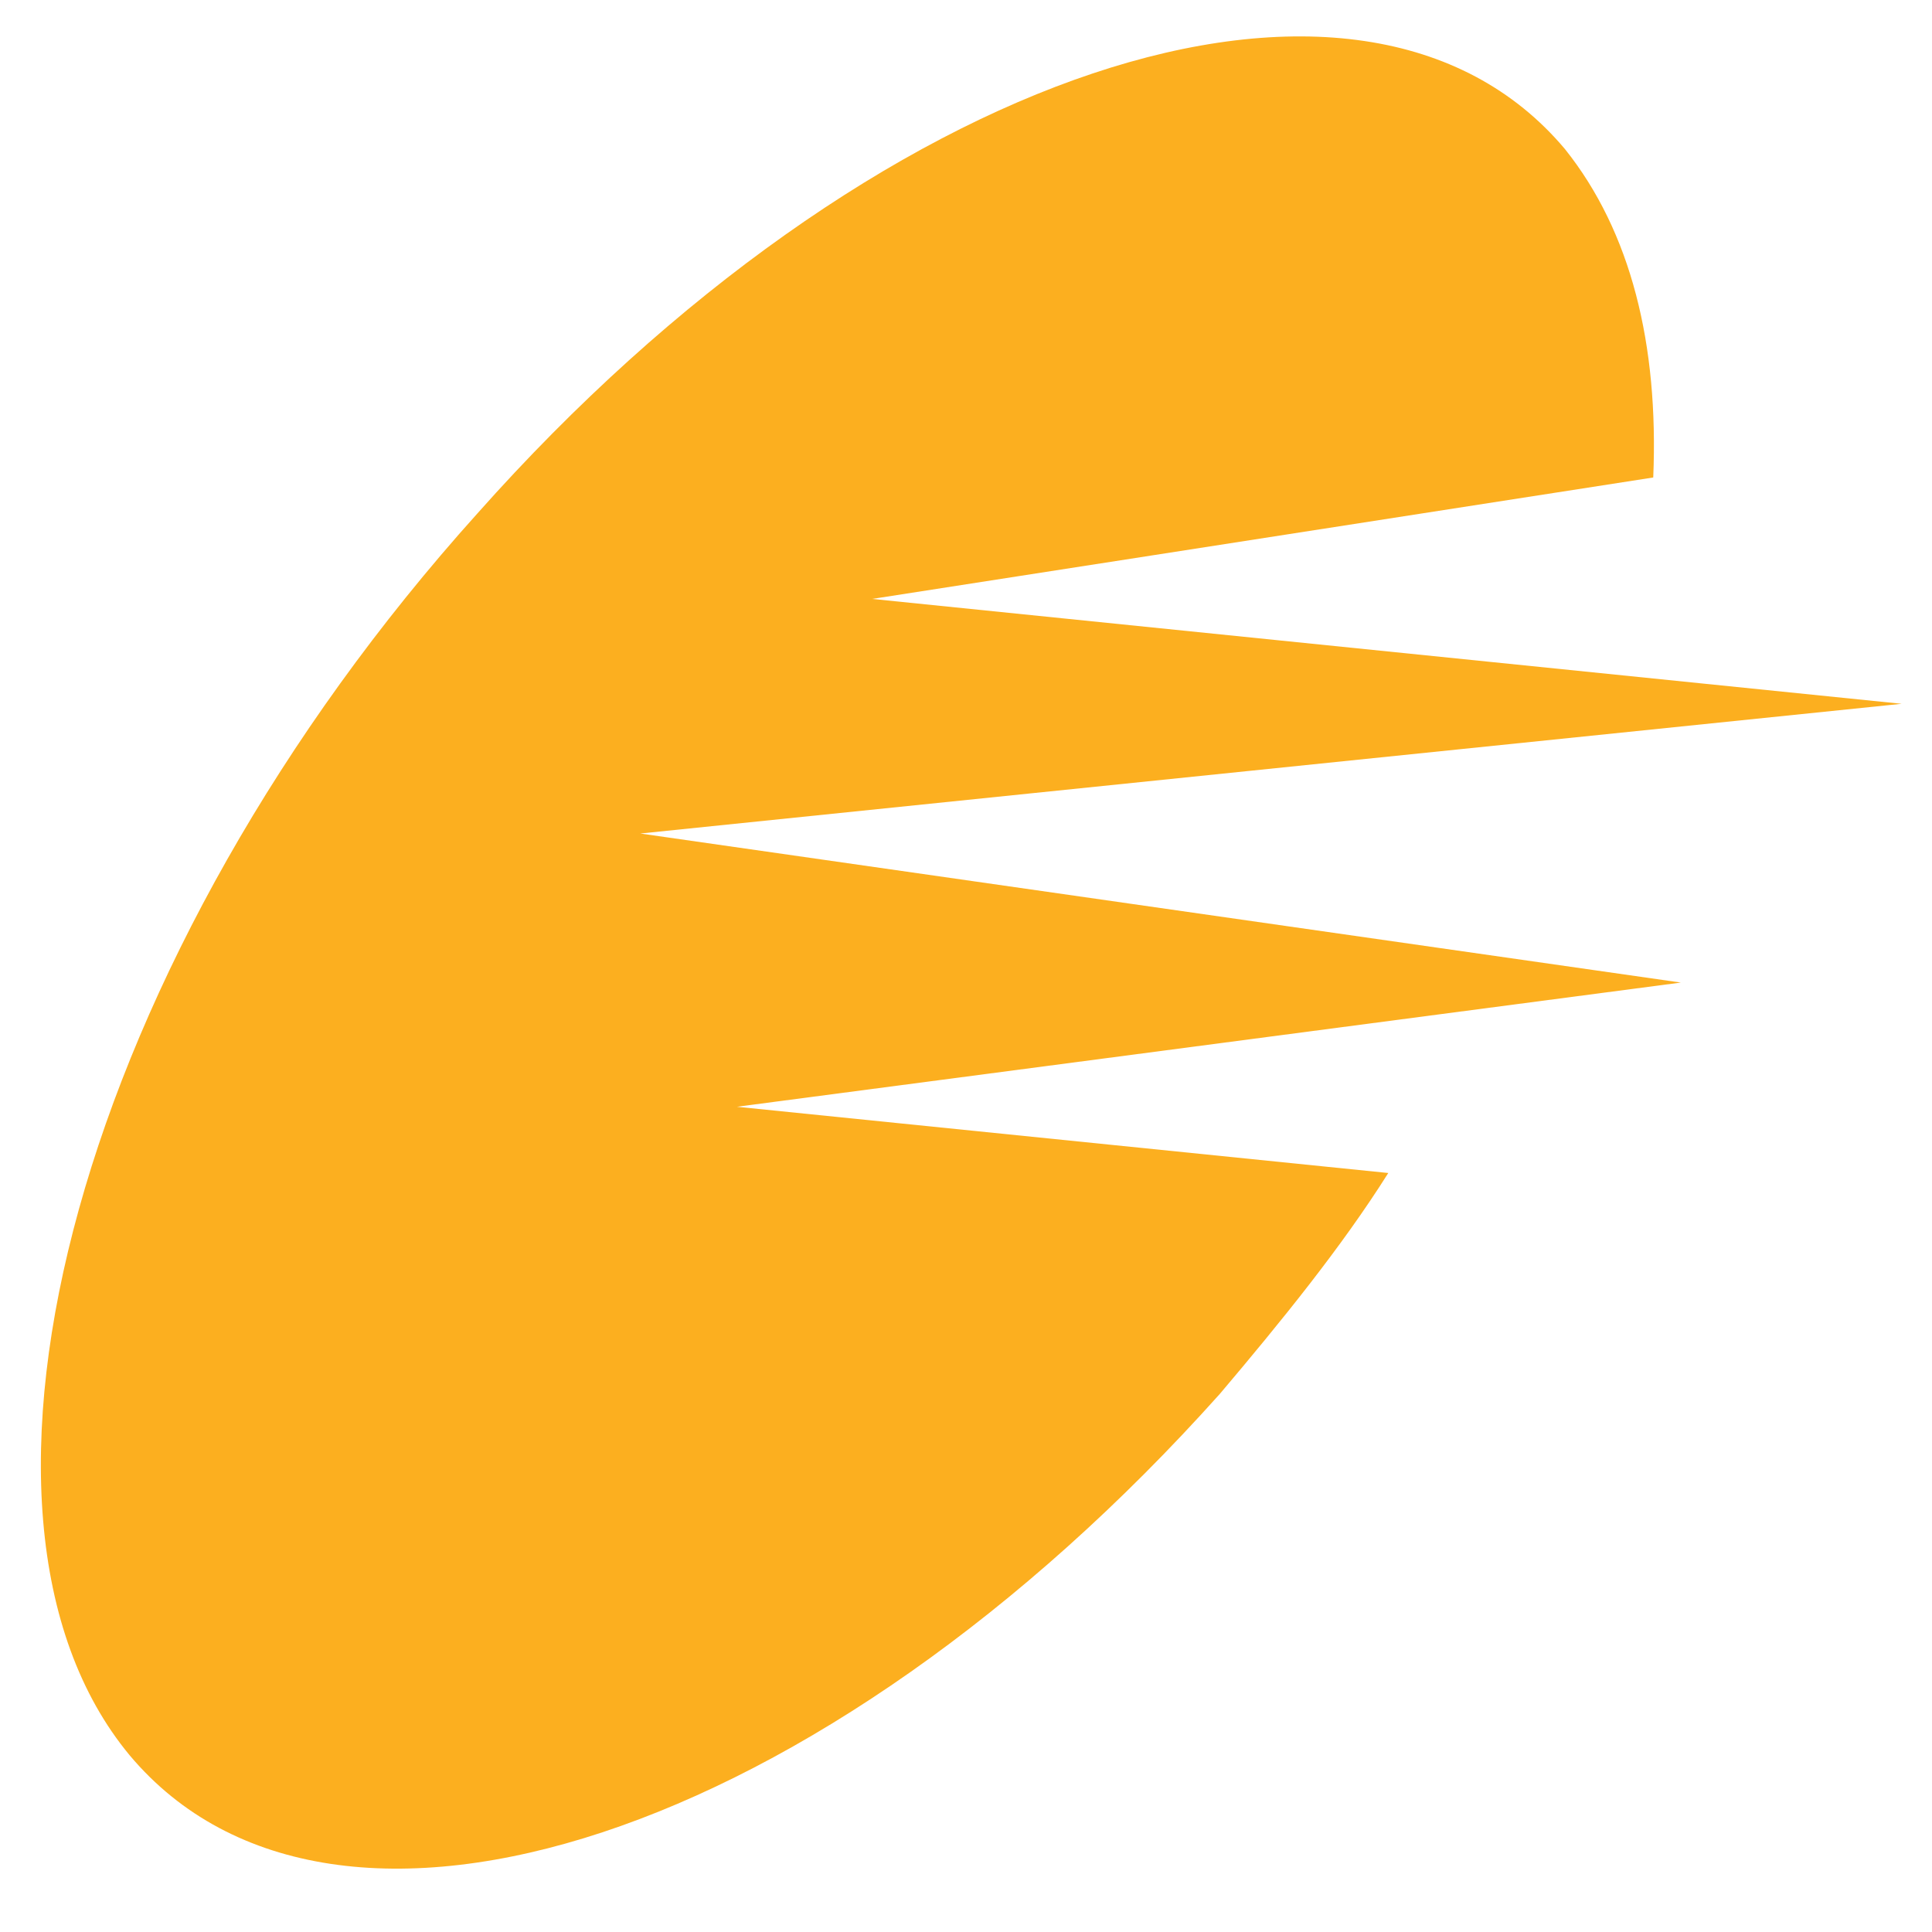 <?xml version="1.0" encoding="utf-8"?>
<!-- Generator: Adobe Illustrator 13.0.2, SVG Export Plug-In . SVG Version: 6.00 Build 14948)  -->
<!DOCTYPE svg PUBLIC "-//W3C//DTD SVG 1.1//EN" "http://www.w3.org/Graphics/SVG/1.1/DTD/svg11.dtd">
<svg version="1.1" id="Layer_1" xmlns:x="http://ns.adobe.com/Extensibility/1.0/" xmlns:i="http://ns.adobe.com/AdobeIllustrator/10.0/" xmlns:graph="http://ns.adobe.com/Graphs/1.0/"
	 xmlns="http://www.w3.org/2000/svg" xmlns:xlink="http://www.w3.org/1999/xlink" x="0px" y="0px" width="70px" height="70px"
	 viewBox="0 0 70 70" enable-background="new 0 0 70 70" xml:space="preserve">

<rect fill="none" width="70" height="70"/>
<path id="path38" fill="#FCAF1F" d="M59.9,17.3C60.1,12.5,59.1,8.4,56.7,5.4c-7.4-8.8-25.1-2.9-39.4,13.2
	c-14.4,16-19.9,36.2-12.6,45c7.4,8.801,25.1,3,39.5-13.1c2.2-2.6,4.399-5.3,6.1-8l-23.6-2.4l34.2-4.5L23.2,30.2l45.7-4.7l-37.3-3.8
	L59.9,17.3"/>
</svg>
